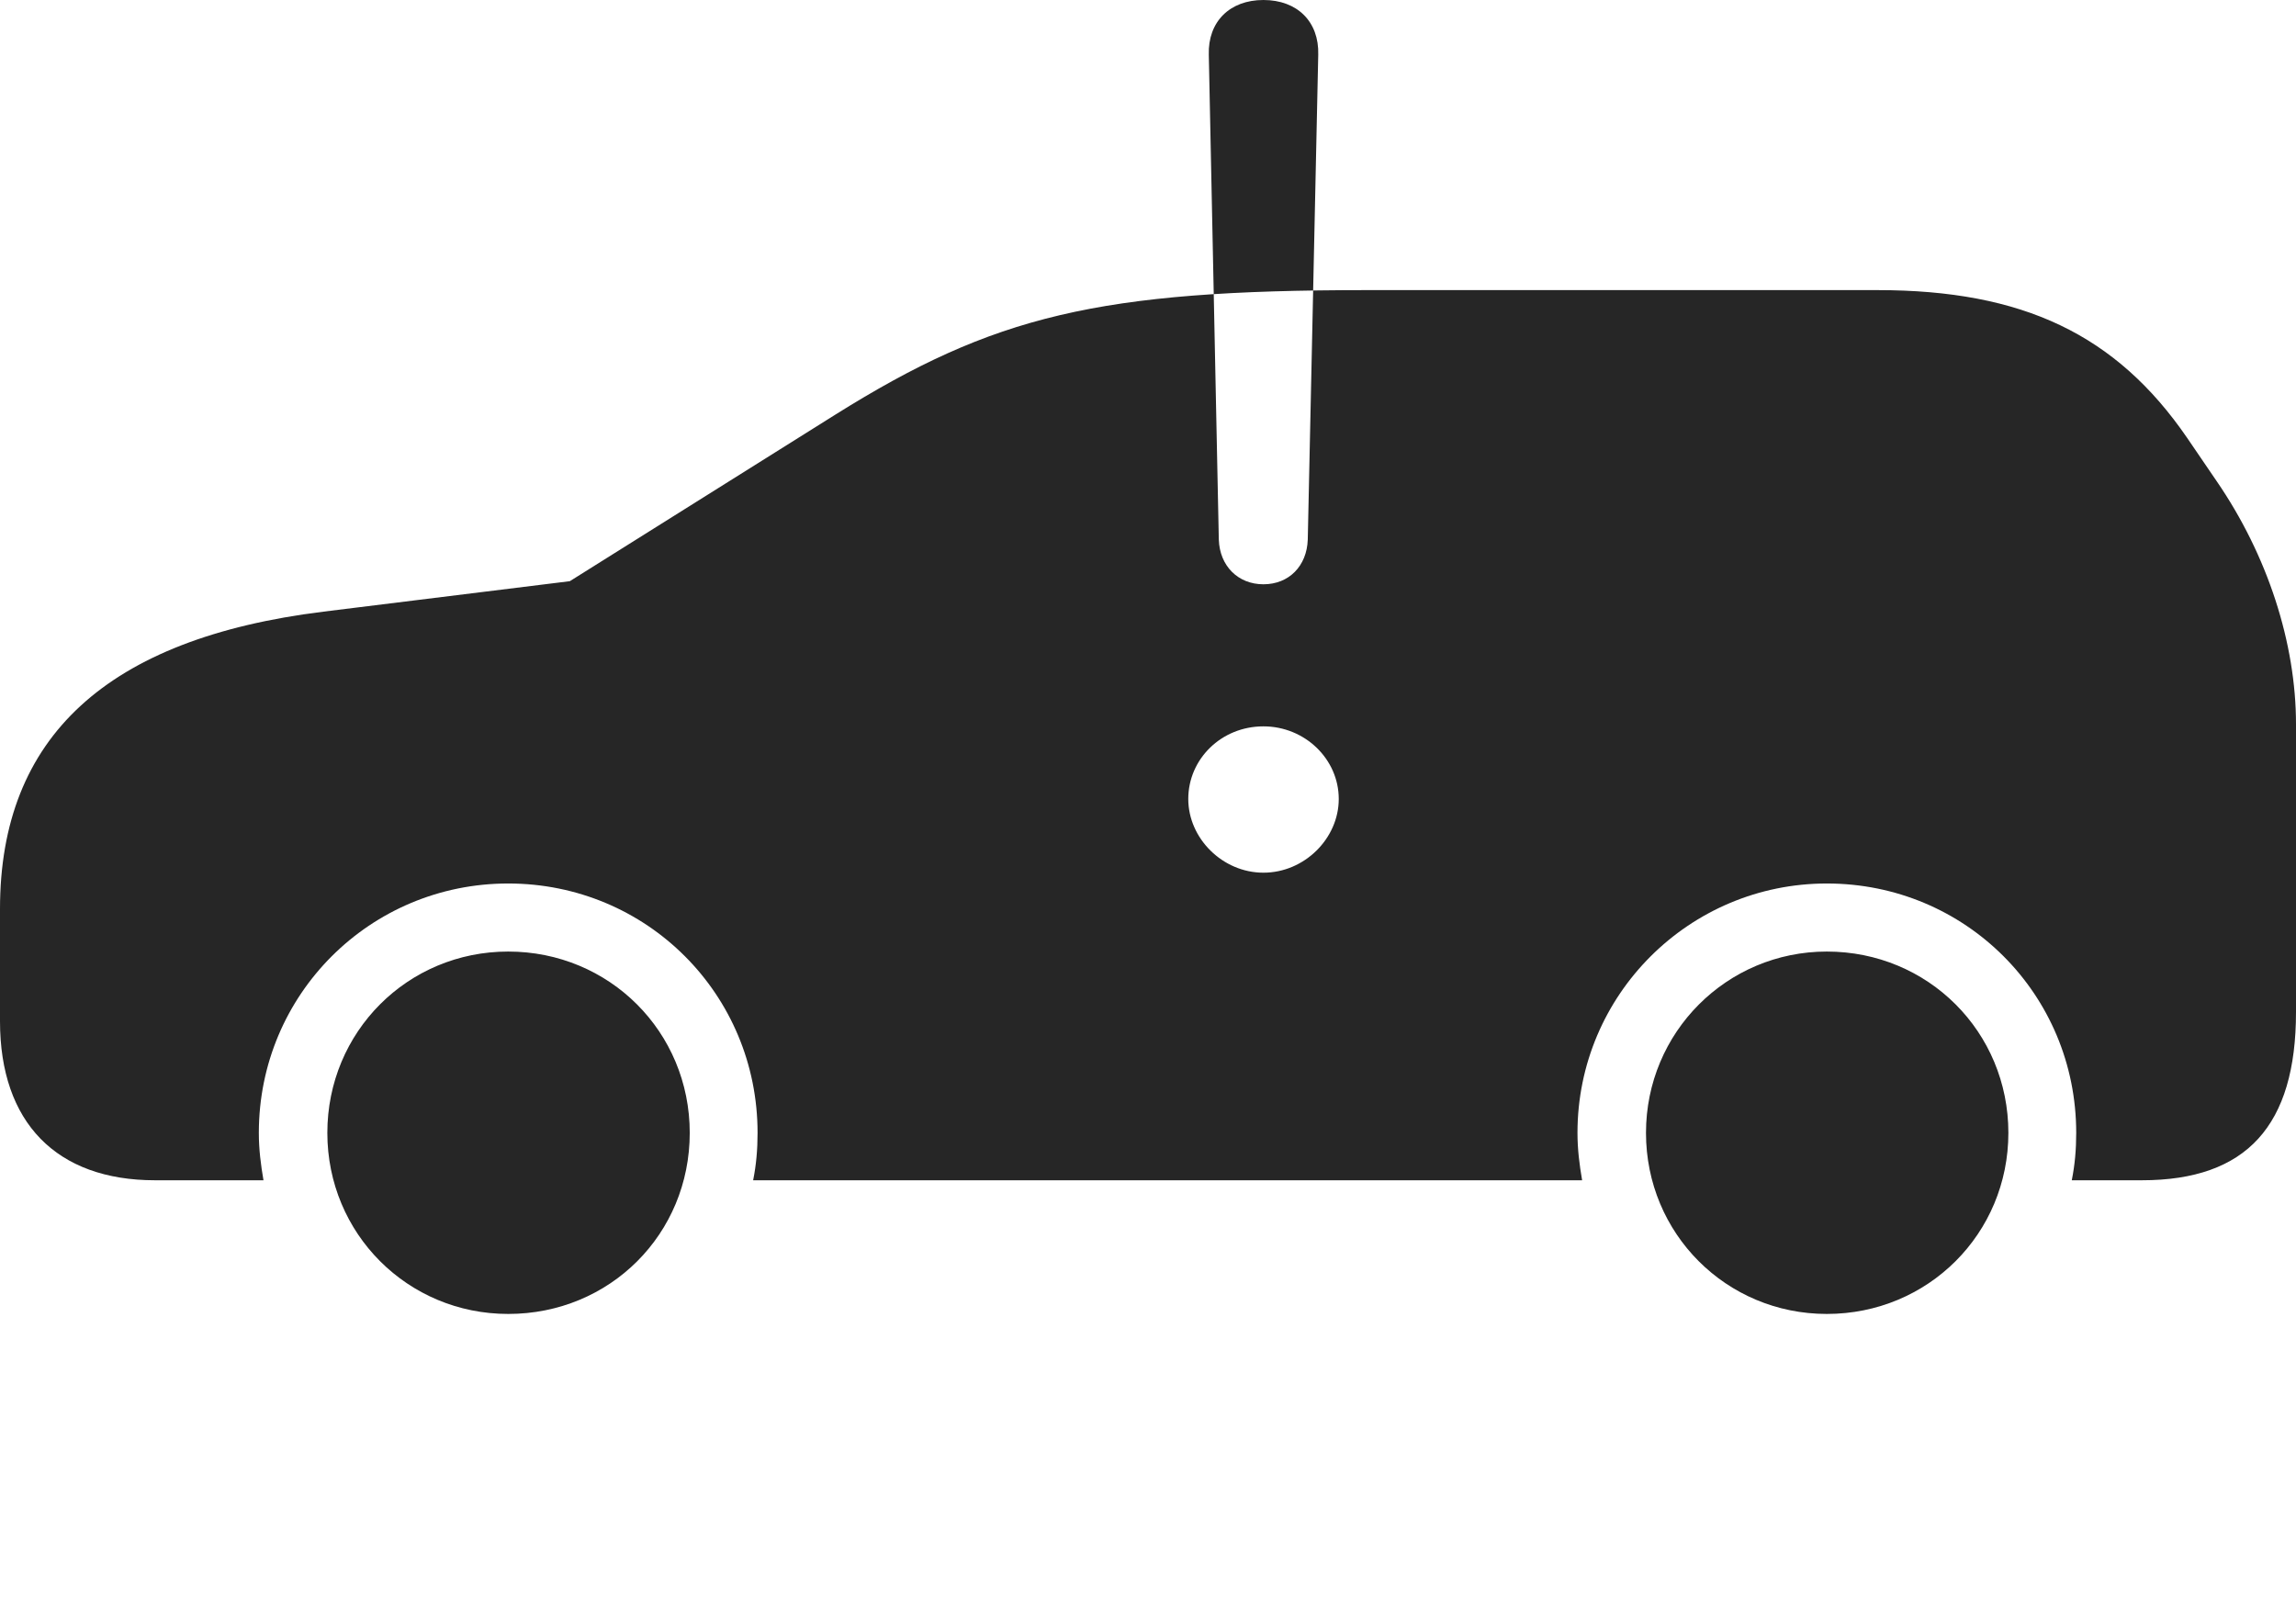 <?xml version="1.0" encoding="UTF-8"?>
<!--Generator: Apple Native CoreSVG 232.5-->
<!DOCTYPE svg
PUBLIC "-//W3C//DTD SVG 1.1//EN"
       "http://www.w3.org/Graphics/SVG/1.1/DTD/svg11.dtd">
<svg version="1.1" xmlns="http://www.w3.org/2000/svg" xmlns:xlink="http://www.w3.org/1999/xlink" width="169.152" height="119.404">
 <g>
  <rect height="119.404" opacity="0" width="169.152" x="0" y="0"/>
  <path d="M37.441 96.8C44.932 96.8 50.815 90.917 50.815 83.46C50.815 76.018 44.898 70.102 37.441 70.102C30.033 70.102 24.116 76.018 24.116 83.46C24.116 90.883 30.033 96.8 37.441 96.8ZM134.588 96.8C142.045 96.8 147.962 90.883 147.962 83.46C147.962 76.018 142.045 70.102 134.588 70.102C127.214 70.102 121.264 76.052 121.264 83.46C121.264 90.883 127.18 96.8 134.588 96.8ZM163.306 35.446L161.139 32.269C155.902 24.629 149.002 21.373 138.325 21.373L100.689 21.373C80.936 21.373 73.227 23.235 61.552 30.54L41.98 42.817L23.812 45.063C7.889 47.039 0 54.292 0 66.96L0 75.237C0 82.697 4.158 86.952 11.422 86.952L19.411 86.952C19.216 85.811 19.069 84.684 19.069 83.46C19.069 73.256 27.271 65.088 37.441 65.088C47.66 65.088 55.812 73.256 55.812 83.46C55.812 84.684 55.715 85.811 55.486 86.952L116.559 86.952C116.363 85.811 116.217 84.684 116.217 83.46C116.217 73.29 124.452 65.088 134.588 65.088C144.807 65.088 152.96 73.256 152.96 83.46C152.96 84.684 152.862 85.811 152.633 86.952L157.794 86.952C165.522 86.952 169.152 82.921 169.152 74.555L169.152 53.357C169.152 47.374 167.057 40.907 163.306 35.446ZM93.079 64.292C90.071 64.292 87.543 61.768 87.543 58.861C87.543 55.924 89.973 53.512 93.079 53.512C96.135 53.512 98.629 55.924 98.629 58.861C98.629 61.768 96.102 64.292 93.079 64.292ZM93.079 43.045C91.209 43.045 89.86 41.696 89.793 39.759L89.055 4.024C88.987 1.604 90.591 0 93.079 0C95.582 0 97.185 1.604 97.118 4.024L96.346 39.759C96.279 41.696 94.963 43.045 93.079 43.045Z" fill="#000000" fill-opacity="0.85"/>
 </g>
</svg>
